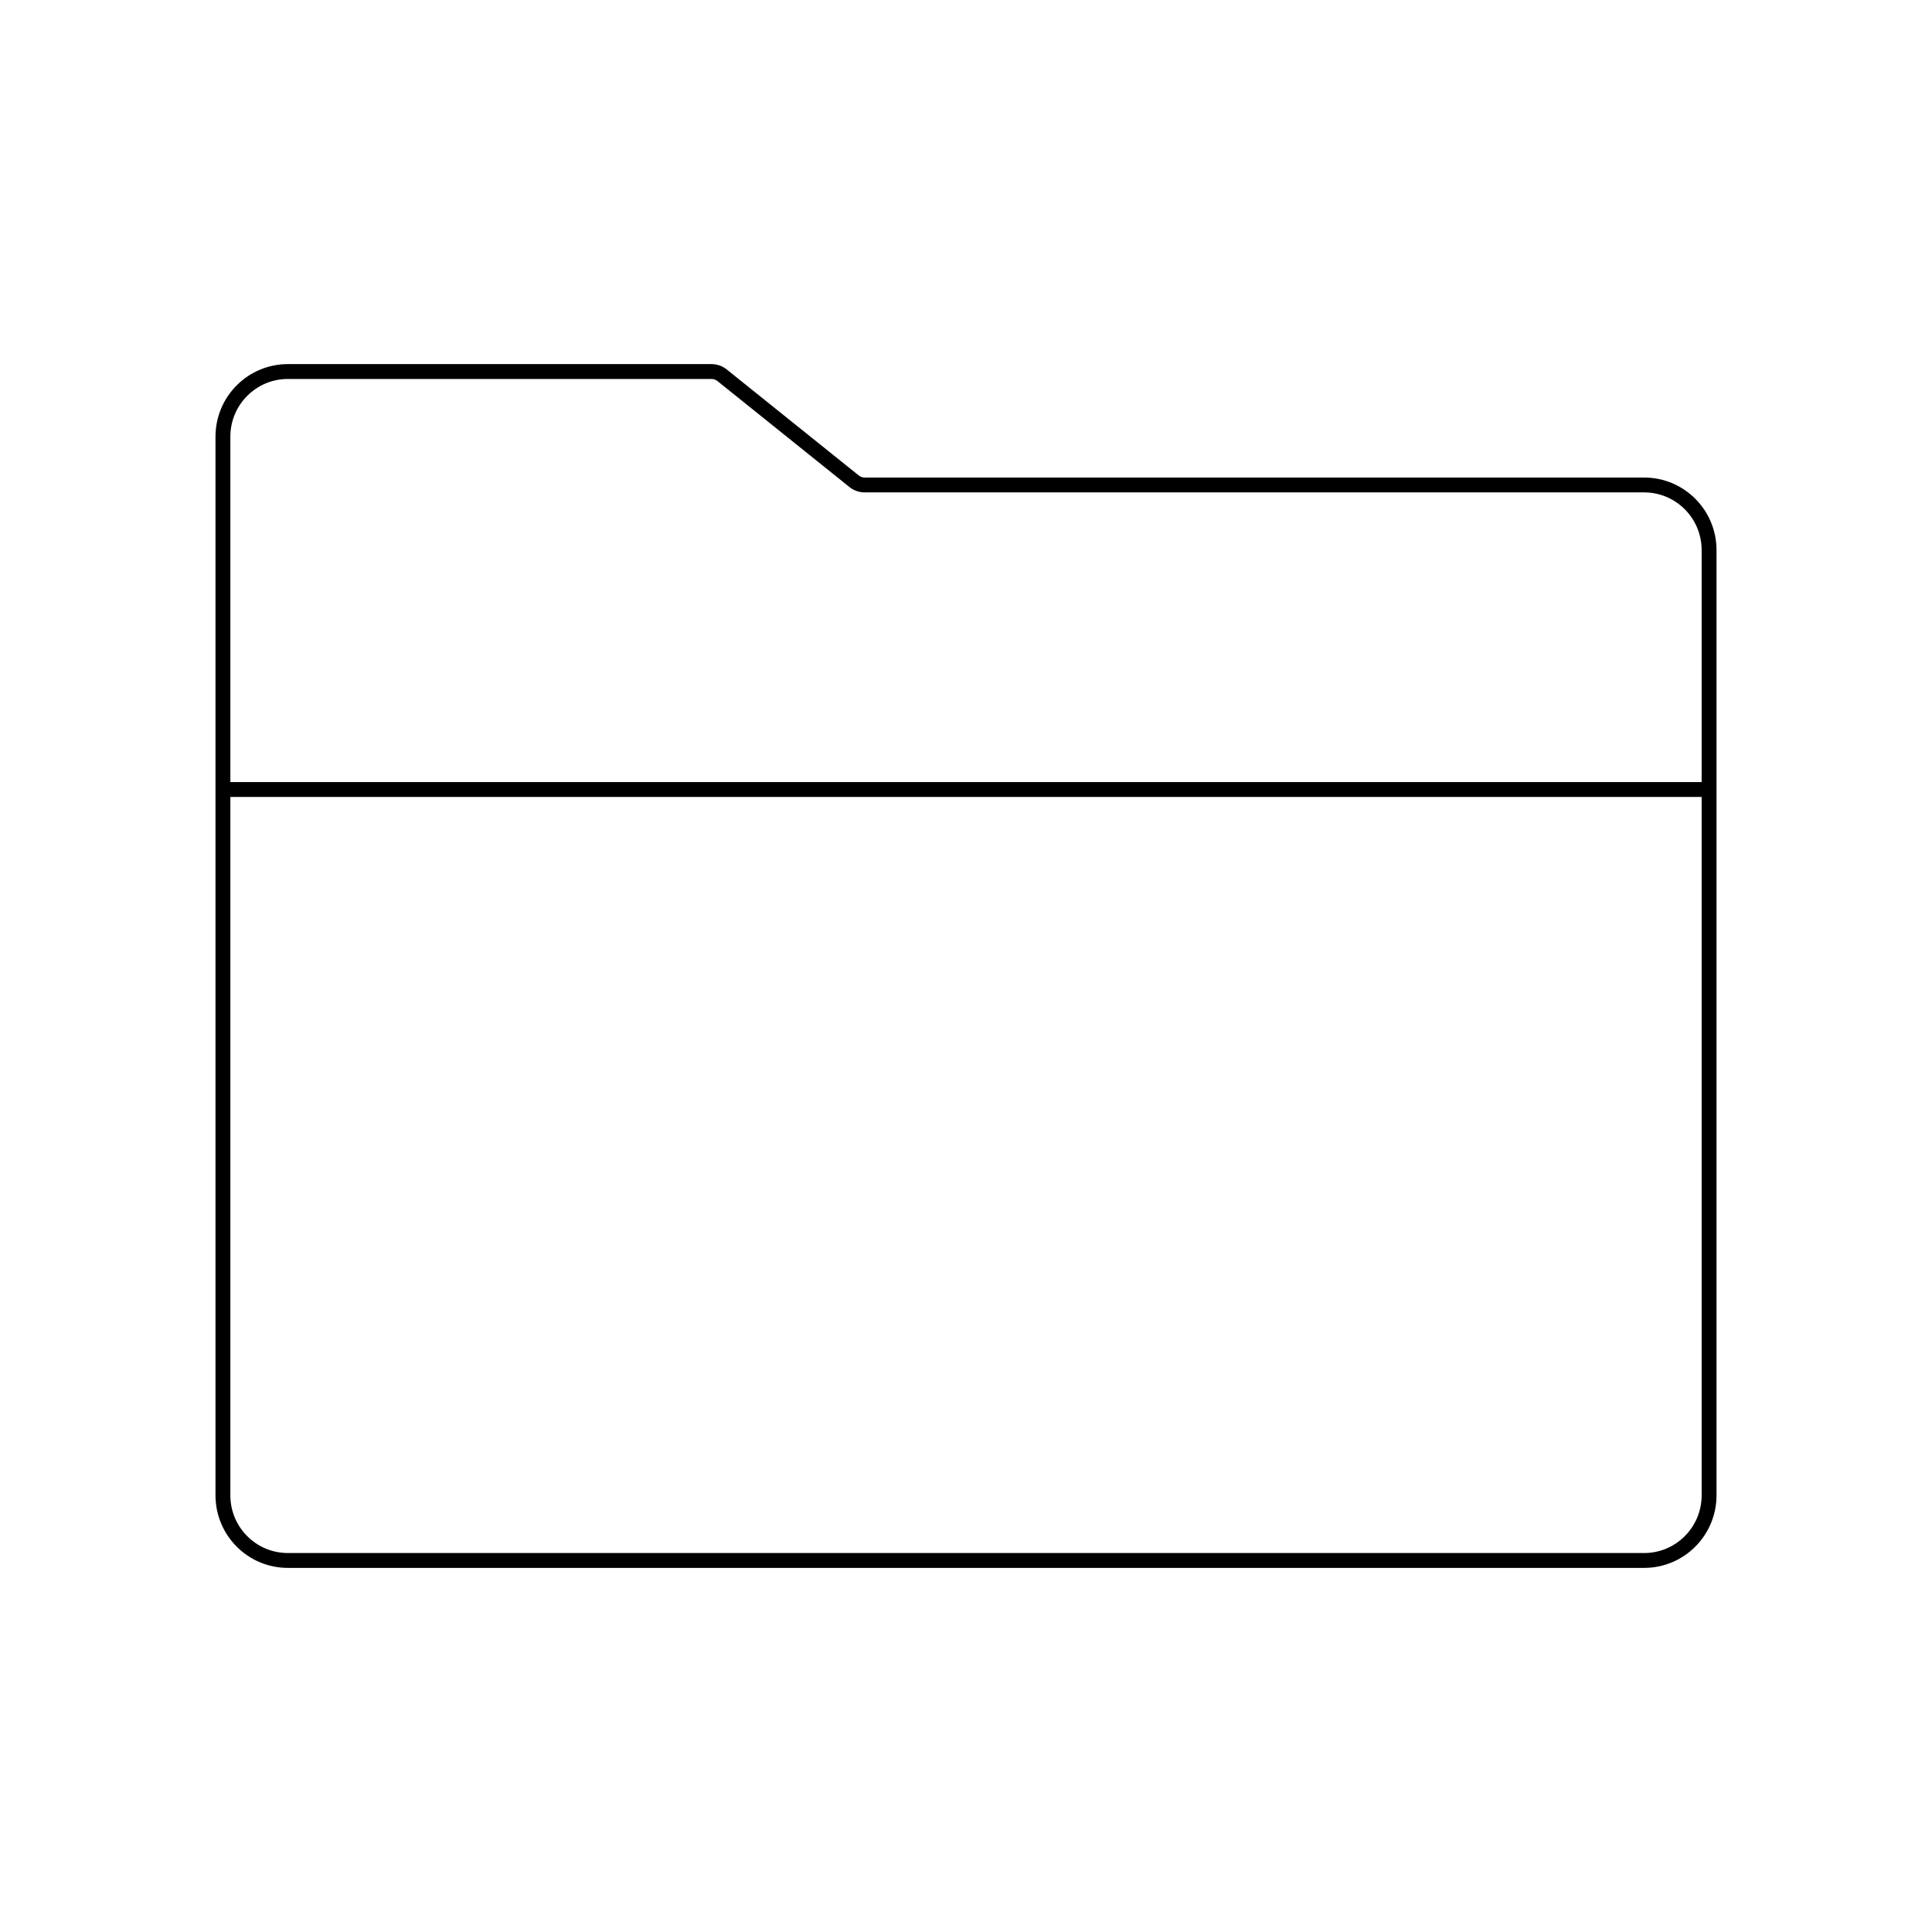 <?xml version="1.0" encoding="UTF-8"?>
<svg width="104px" height="104px" viewBox="0 0 104 104" version="1.1" xmlns="http://www.w3.org/2000/svg" xmlns:xlink="http://www.w3.org/1999/xlink">
    <title>banner/connect_文件传输助手</title>
    <g id="banner/connect_文件传输助手" stroke="none" stroke-width="1" fill="none" fill-rule="evenodd">
        <g id="网页文件传输助手">
            <rect id="矩形" x="0" y="0" width="104" height="104"></rect>
            <path d="M38.87,20.2 L45.976,25.905 C46.138,26.035 46.339,26.106 46.546,26.106 L88.505,26.106 L88.505,26.106 C89.47,26.106 90.344,26.498 90.976,27.133 C91.609,27.767 92,28.644 92,29.613 L92,80.493 C92,81.462 91.609,82.338 90.976,82.973 C90.344,83.607 89.47,84 88.505,84 L15.495,84 C14.53,84 13.656,83.607 13.024,82.973 C12.391,82.338 12,81.462 12,80.493 L12,23.507 C12,22.538 12.391,21.662 13.024,21.027 C13.656,20.393 14.53,20 15.495,20 L38.301,20 C38.508,20 38.708,20.071 38.87,20.2 Z" id="Path" stroke="#000000" stroke-width="0.8"></path>
            <line x1="12" y1="42.5" x2="92" y2="42.5" id="路径-3" stroke="#000000" stroke-width="0.8"></line>
        </g>
    </g>
</svg>